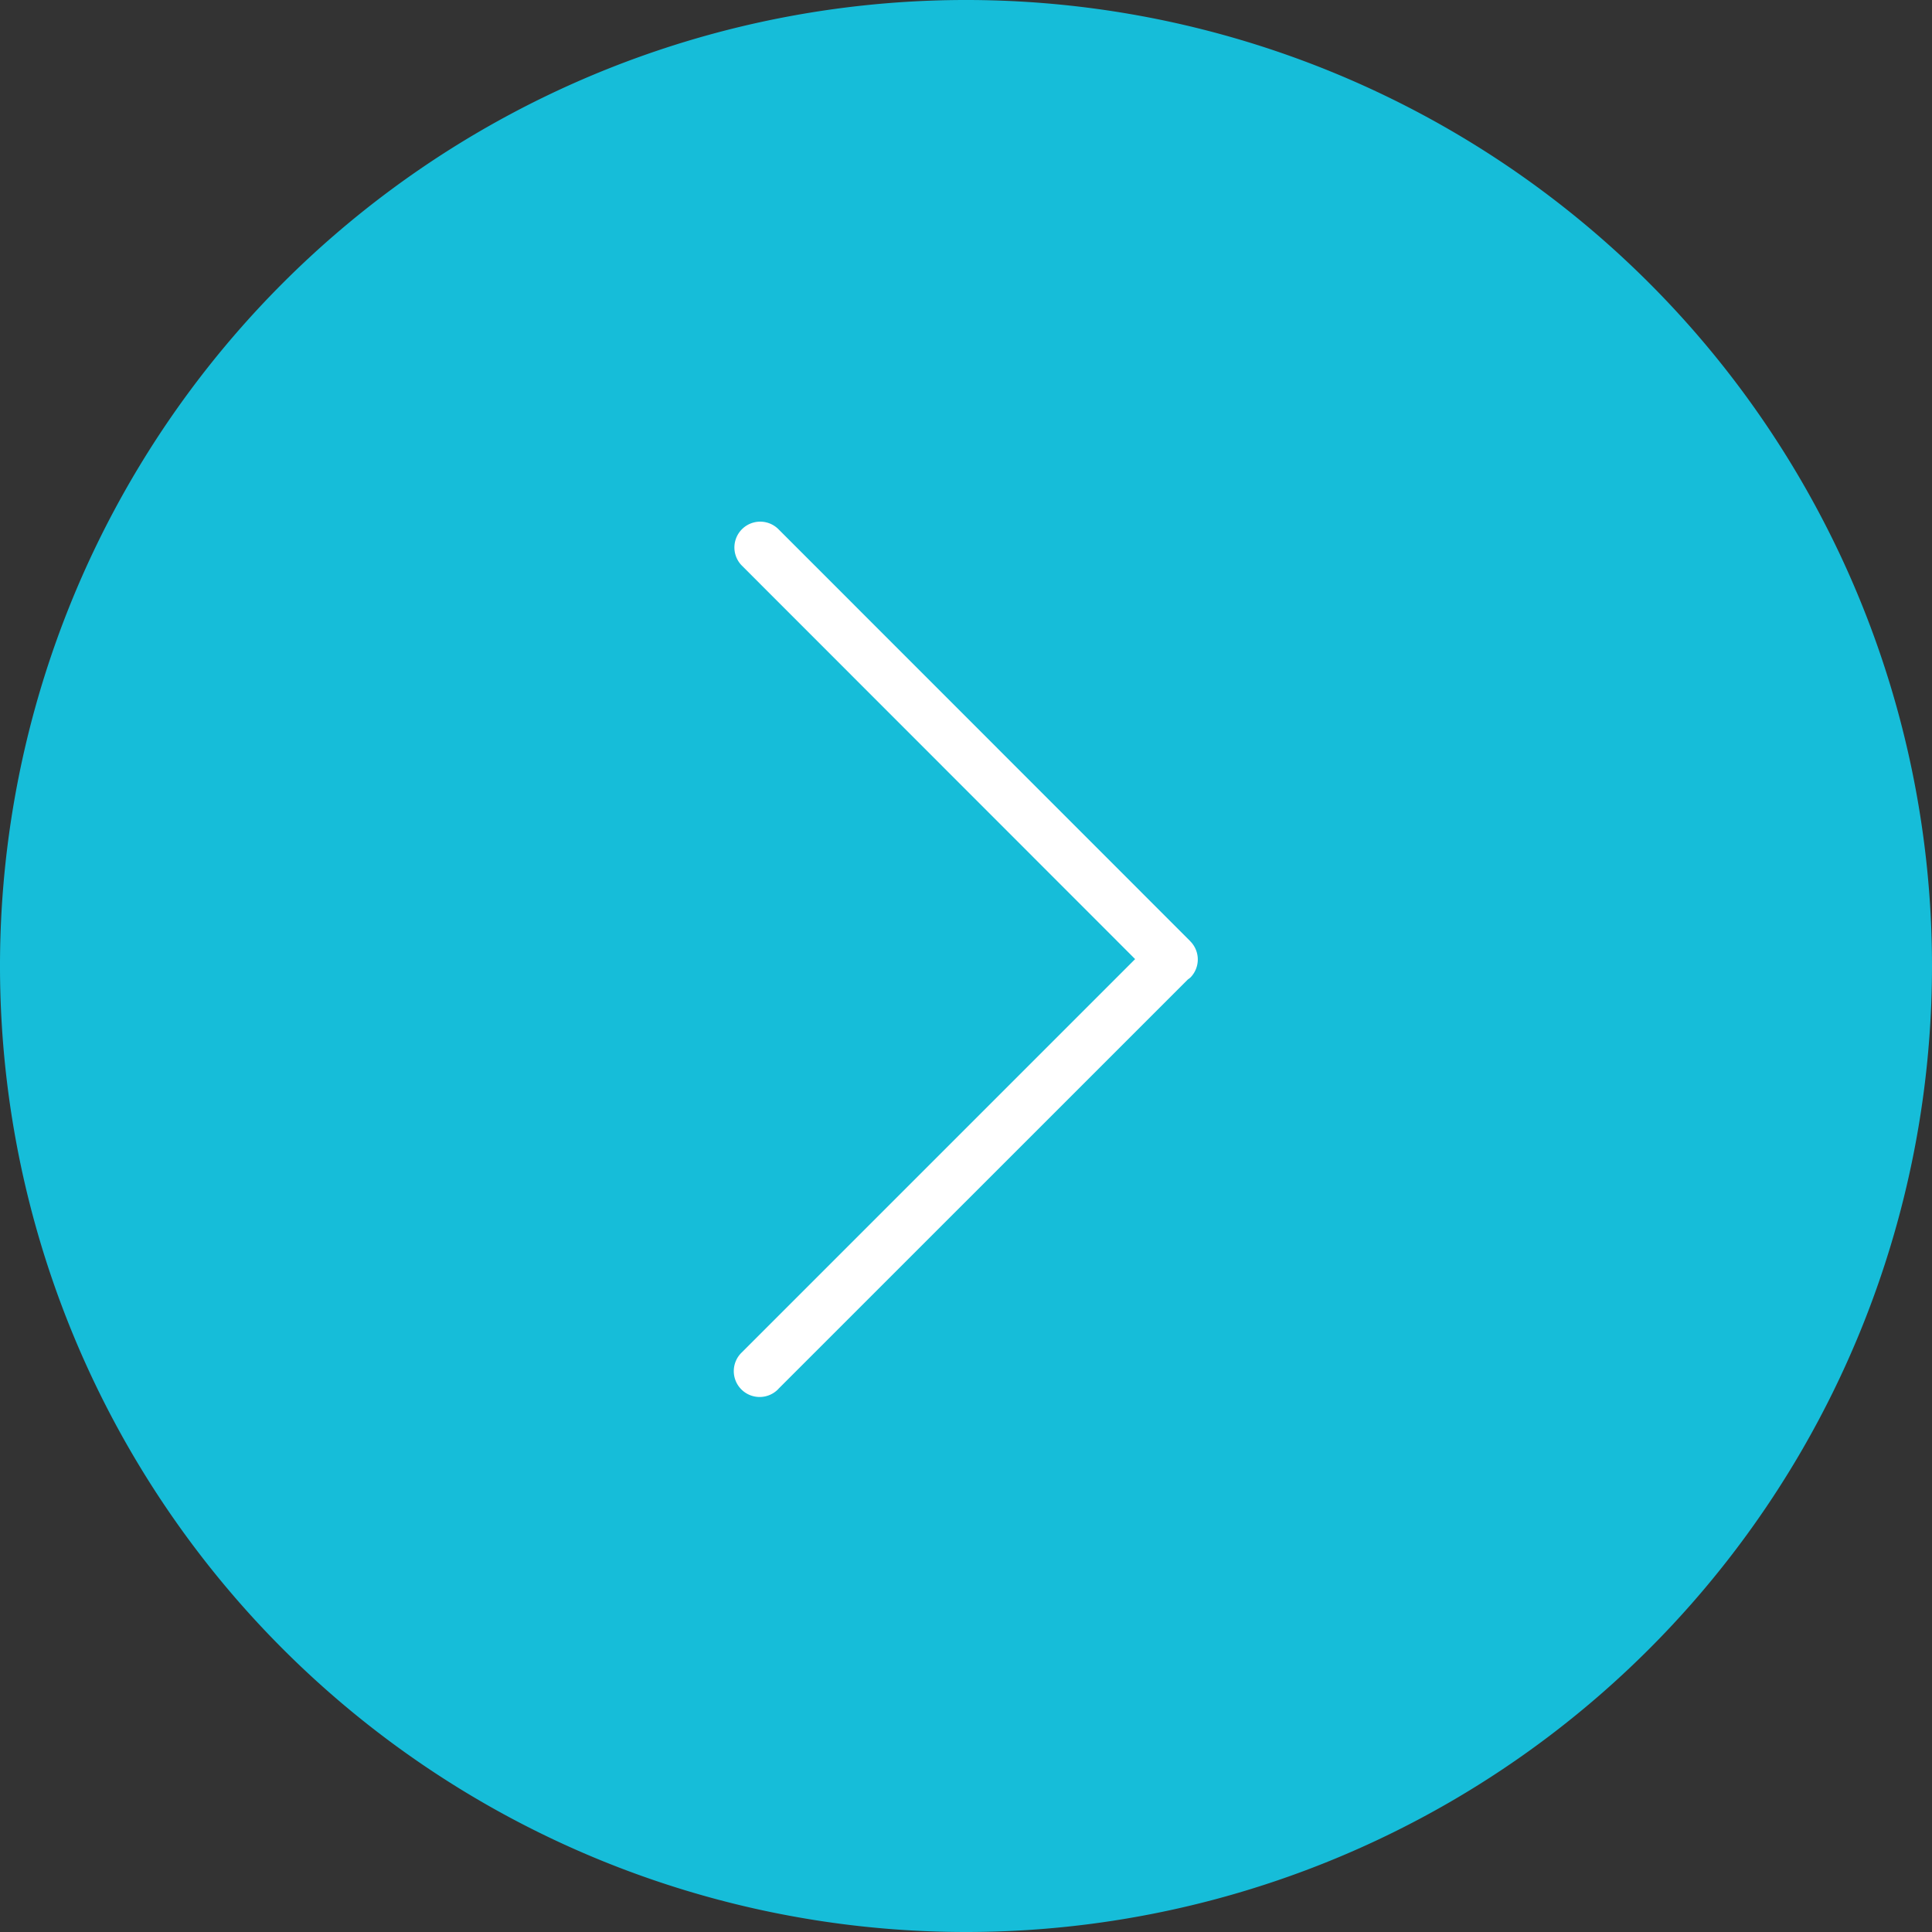 <svg xmlns="http://www.w3.org/2000/svg" width="26" height="26" viewBox="0 0 26 26">
  <rect x="0" y="0" width="26" height="26" fill="#333333" stroke="none"/>
  <g id="shape" transform="translate(-1309.998 -410.148)">
    <path id="Bk_circle_bkgd" data-name="Bk circle bkgd" d="M1321.668,834.175a13,13,0,1,1,13-13A13,13,0,0,1,1321.668,834.175Z" transform="translate(1.33 -398.027)" fill="#16bdd9"/>
    <path id="Forward_icon" data-name="Forward icon" d="M11.67,5.647,6.158.134A.277.277,0,0,0,6.132.1.347.347,0,0,0,5.648.1L5.64.107h0L.1,5.645h0a.347.347,0,0,0,.491.491L5.885.845l5.293,5.293a.348.348,0,1,0,.492-.492Z" transform="translate(1326.119 417.17) rotate(90)" fill="#fff"/>
  </g>
</svg>
